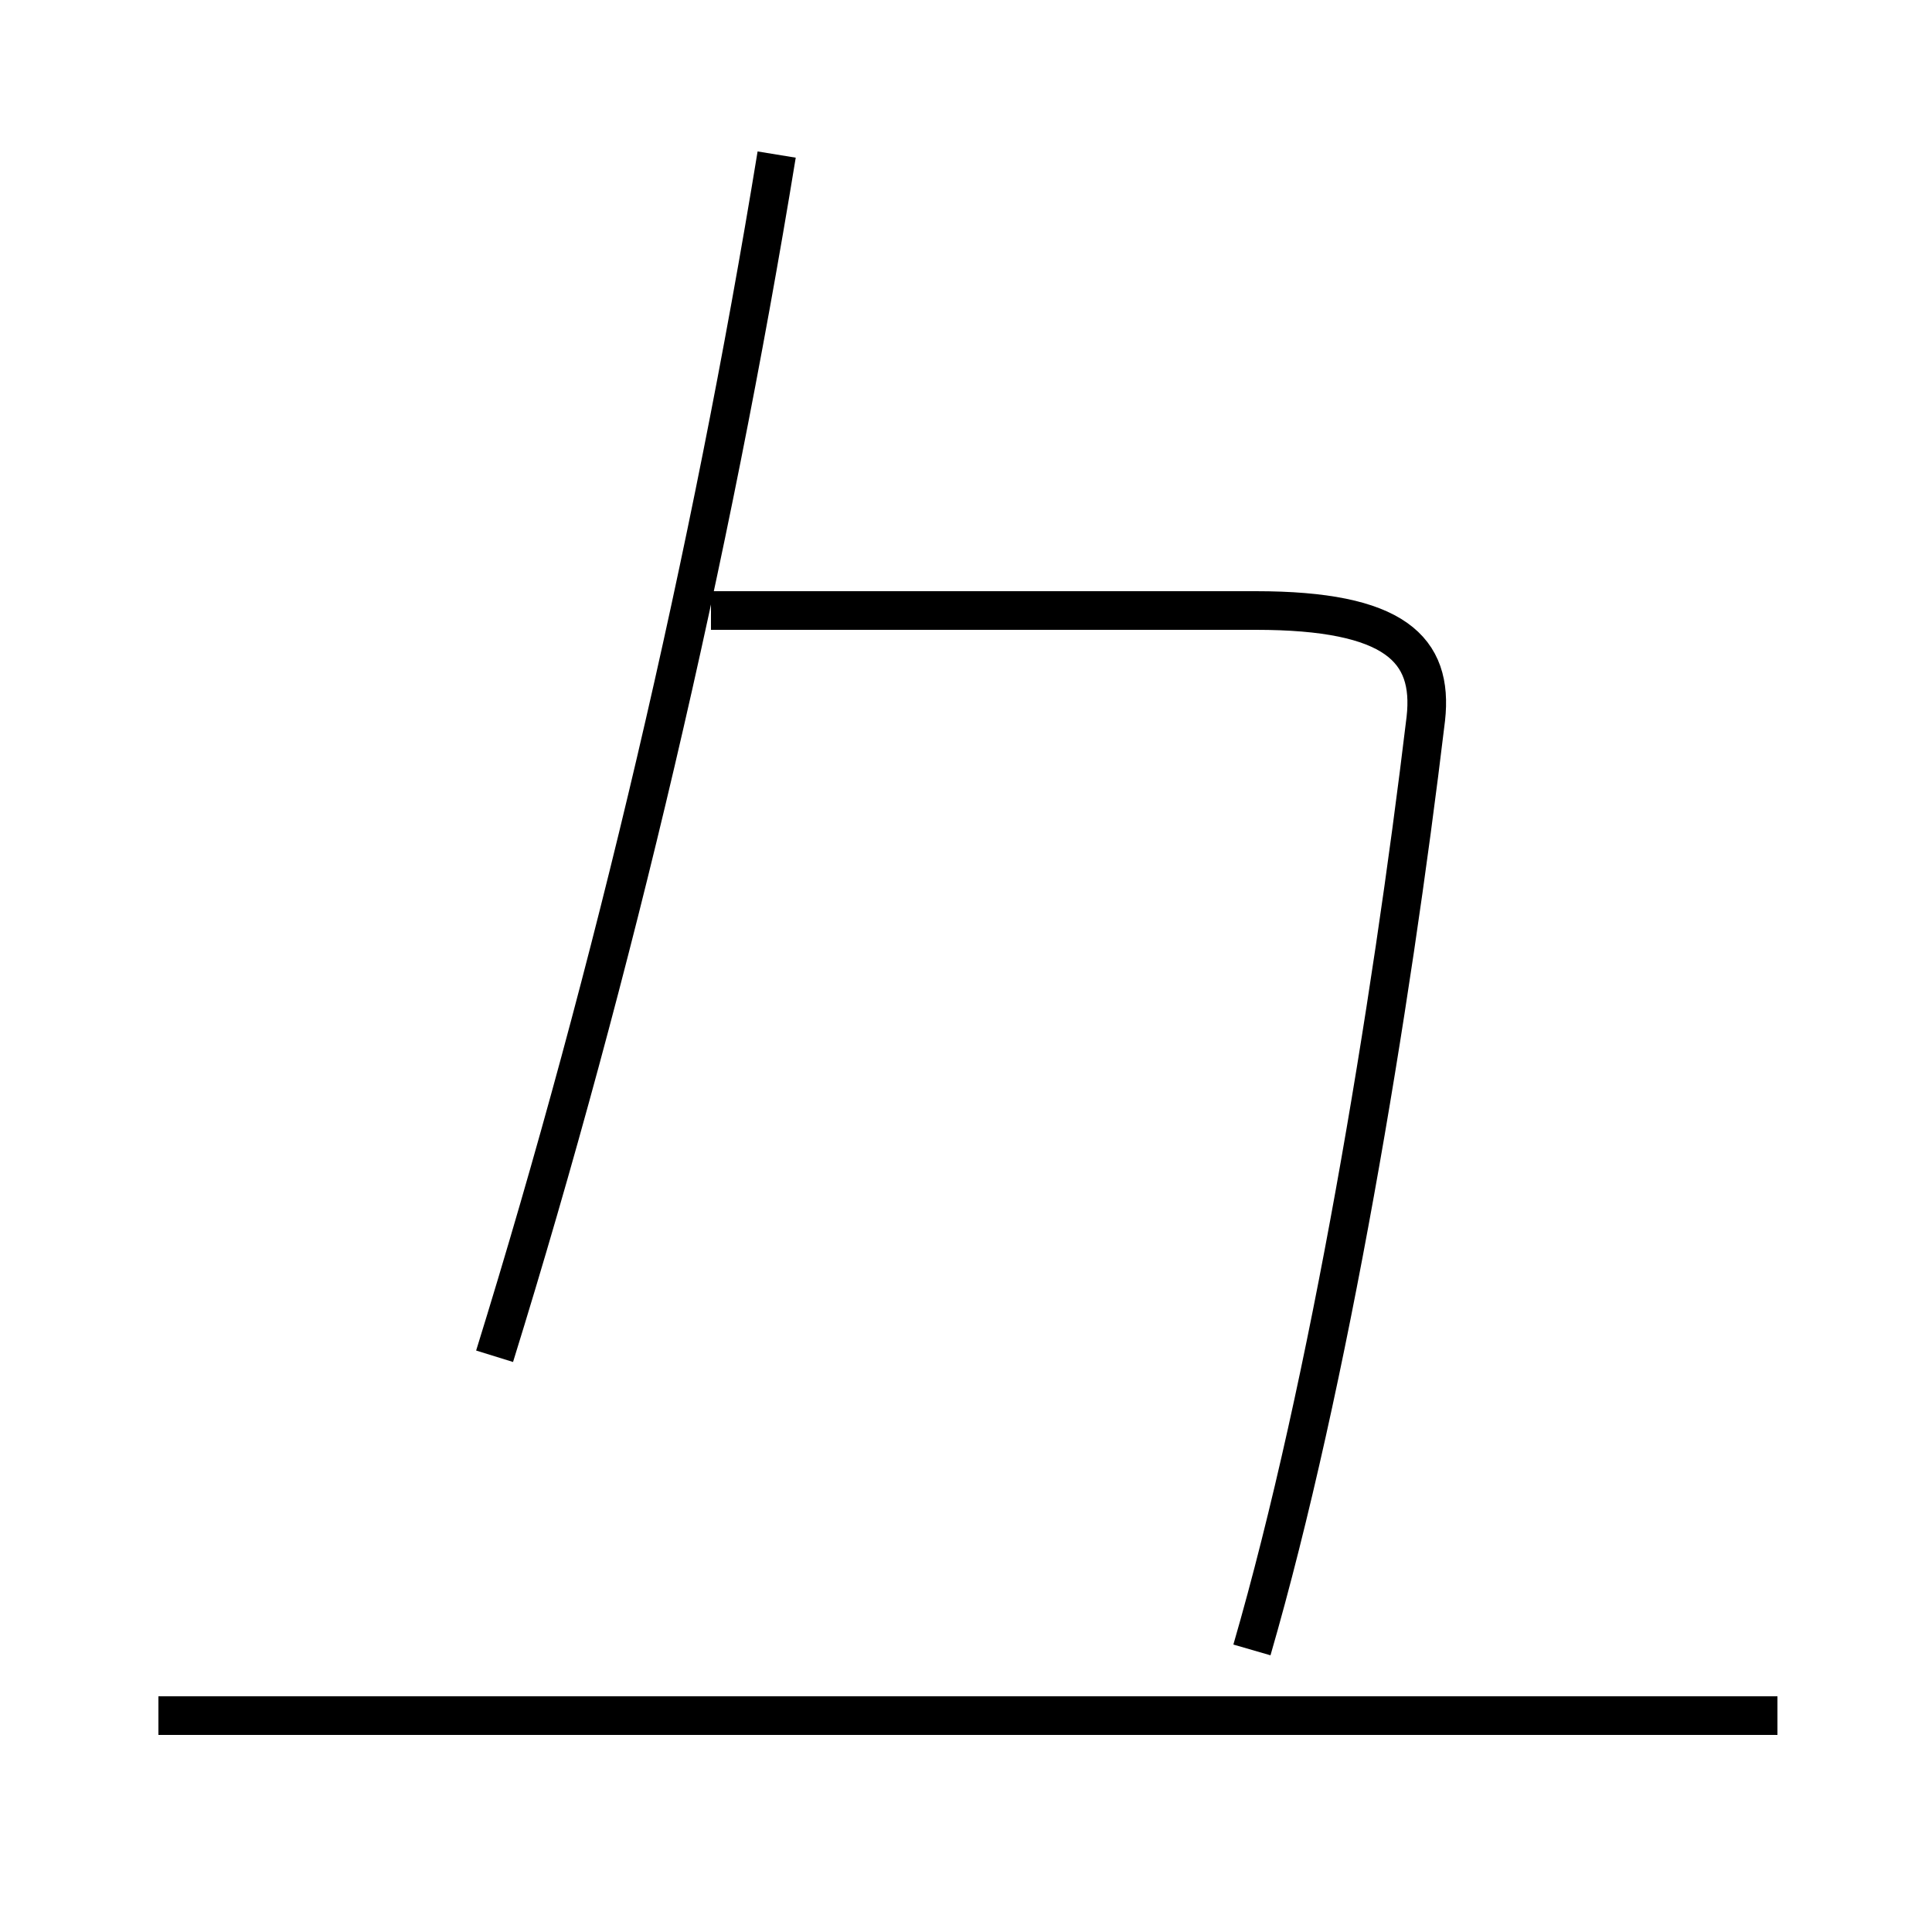 <?xml version='1.0' encoding='utf8'?>
<svg viewBox="0.0 -44.0 50.0 50.0" version="1.1" xmlns="http://www.w3.org/2000/svg">
<rect x="0.0" y="-44.0" width="50.0" height="50.0" fill="#808080" stroke="none"/>
<rect x="-1000" y="-1000" width="2000" height="2000" stroke="white" fill="white"/>
<g style="fill:none; stroke:#000000;  stroke-width:1">
<path d="M 12.8 8.9 C 15.9 18.9 18.4 29.6 20.1 40.0 M 46.0 -0.4 L 4.1 -0.4 M 32.4 1.3 C 34.4 8.2 36.0 17.9 36.9 25.4 C 37.1 27.2 36.1 28.2 32.5 28.2 L 18.4 28.2" transform="scale(1, -1)" />
</g>
</svg>